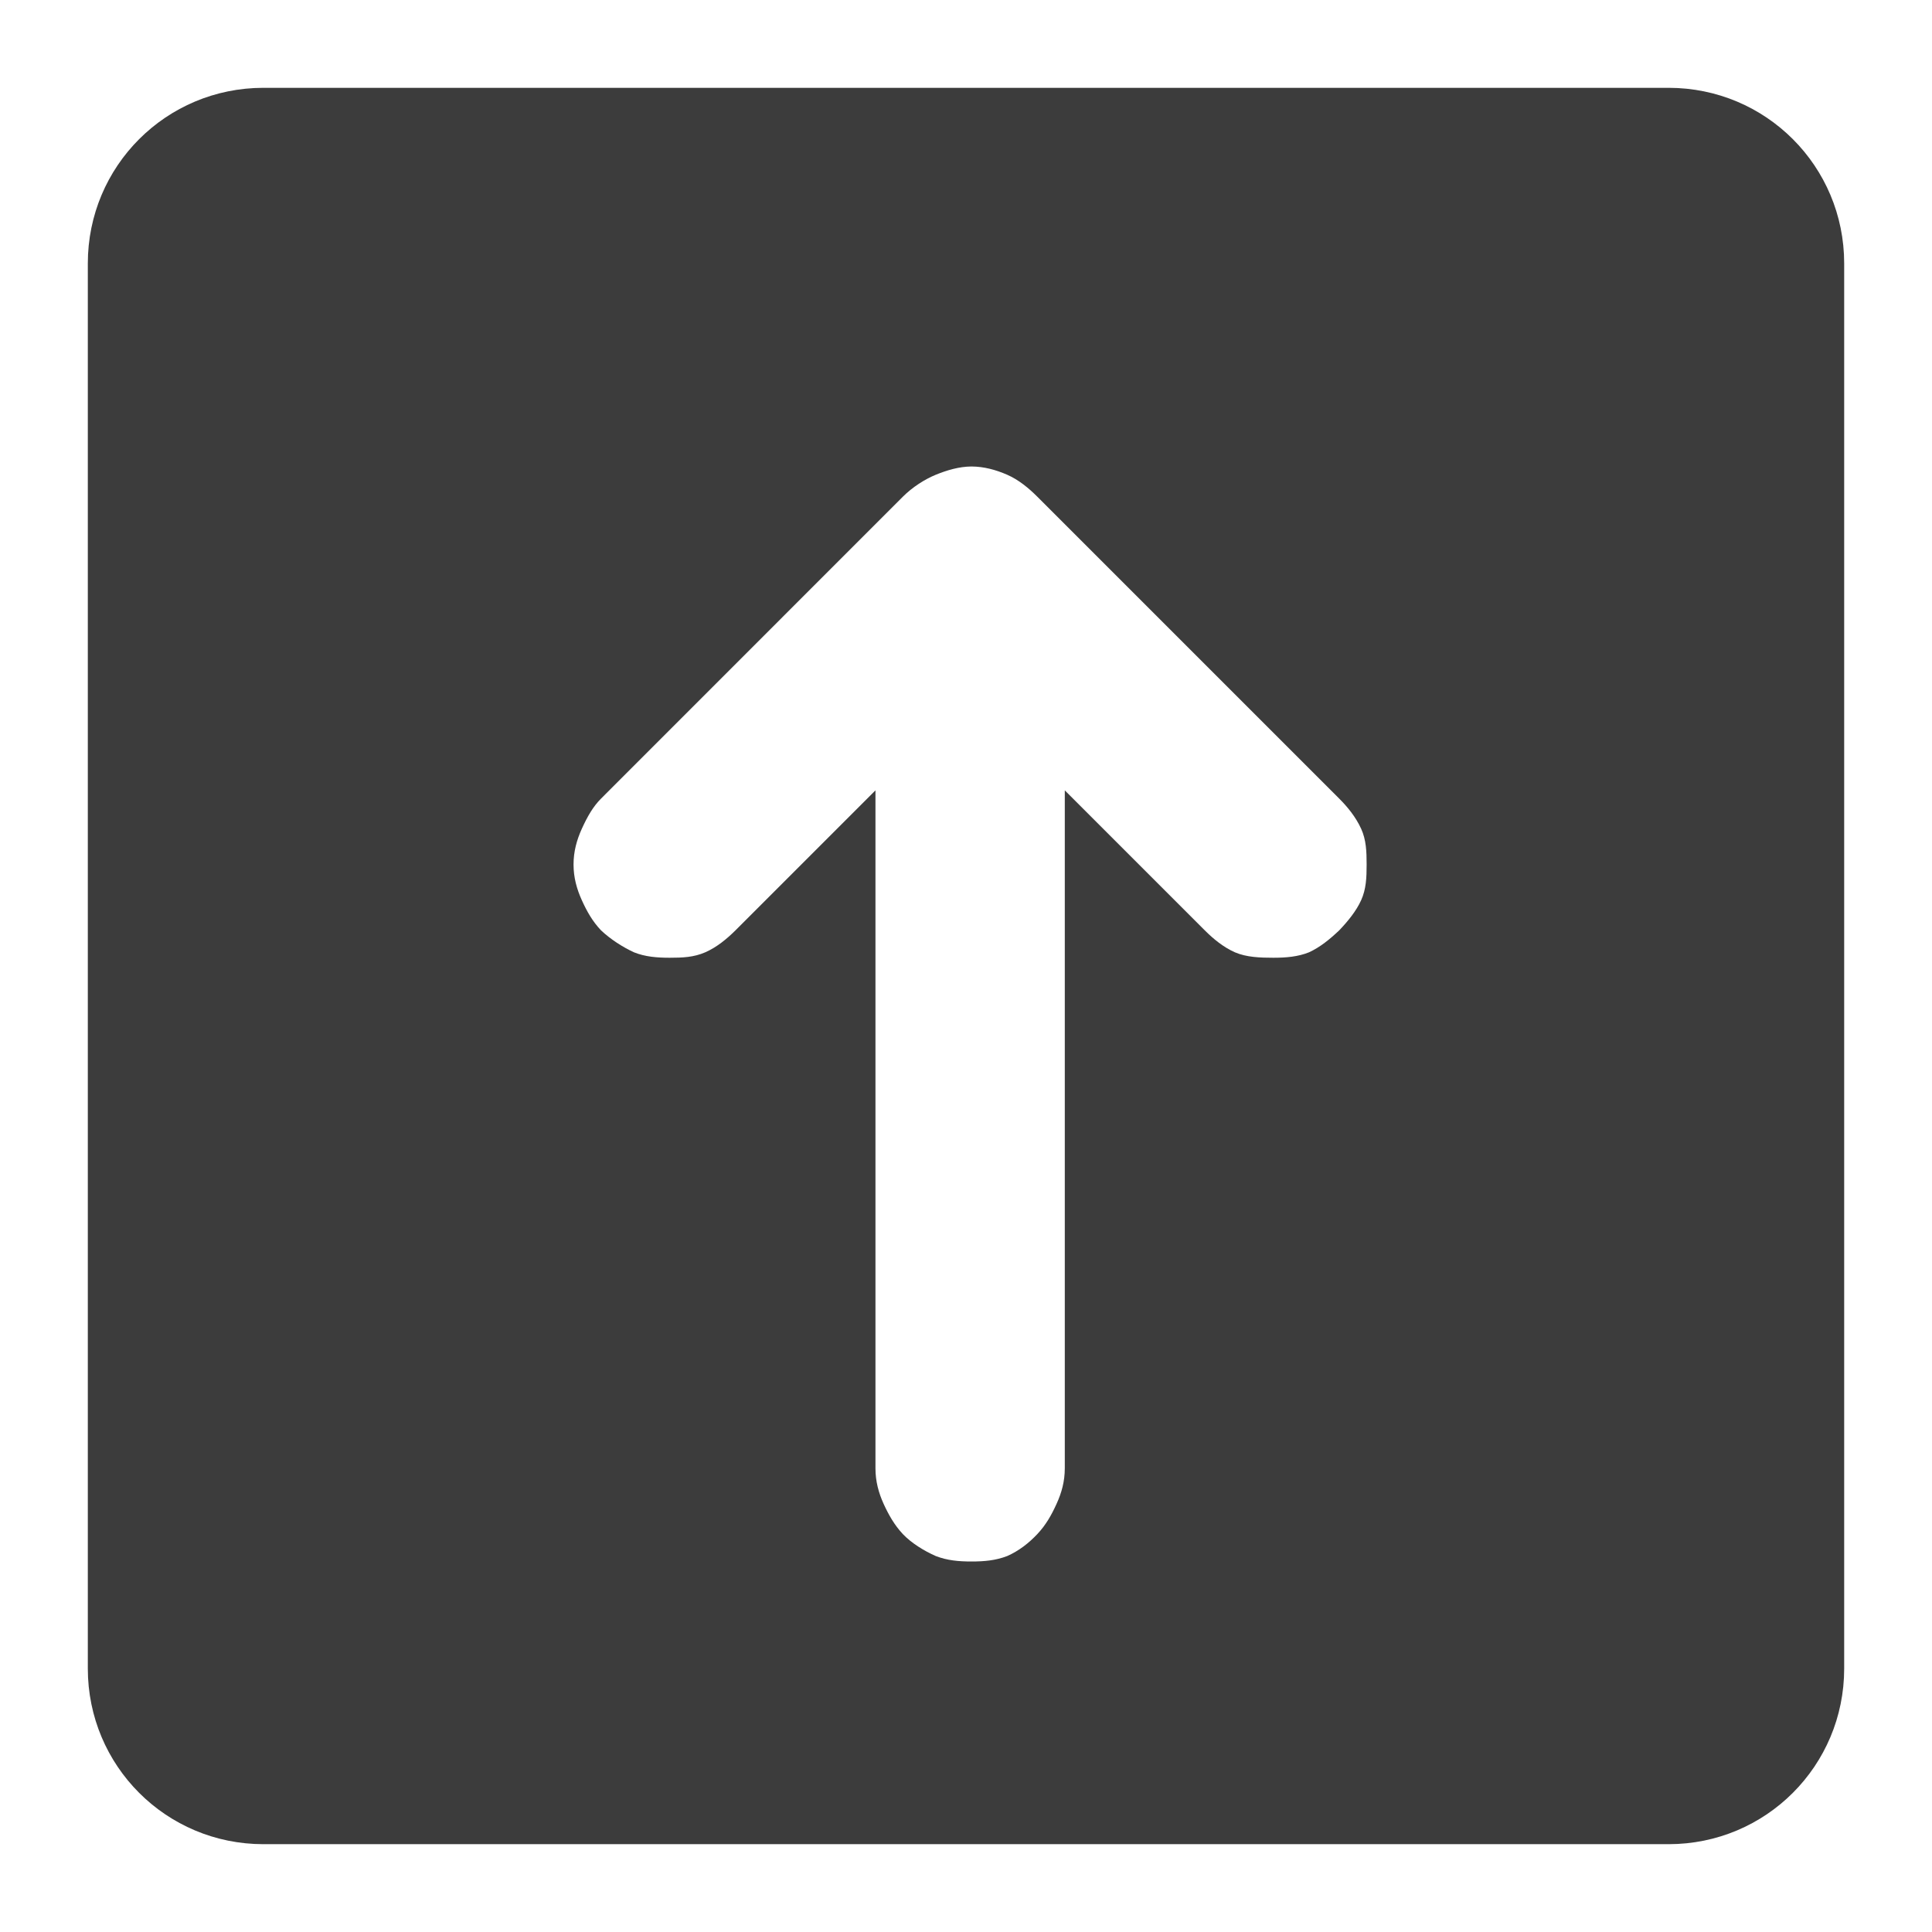 <?xml version="1.0" encoding="UTF-8" standalone="no"?>
<svg
   xmlns:dc="http://purl.org/dc/elements/1.1/"
   xmlns:cc="http://creativecommons.org/ns#"
   xmlns:rdf="http://www.w3.org/1999/02/22-rdf-syntax-ns#"
   xmlns:svg="http://www.w3.org/2000/svg"
   xmlns="http://www.w3.org/2000/svg"
   xmlns:sodipodi="http://sodipodi.sourceforge.net/DTD/sodipodi-0.dtd"
   xmlns:inkscape="http://www.inkscape.org/namespaces/inkscape"
   width="22"
   version="1.1"
   height="22"
   id="svg2"
   inkscape:version="0.48.4 r9939"
   sodipodi:docname="caps.svg">
  <sodipodi:namedview
     pagecolor="#ffffff"
     bordercolor="#666666"
     borderopacity="1"
     objecttolerance="10"
     gridtolerance="10"
     guidetolerance="10"
     inkscape:pageopacity="0"
     inkscape:pageshadow="2"
     inkscape:window-width="1201"
     inkscape:window-height="811"
     id="namedview13"
     showgrid="false"
     inkscape:zoom="10.727273"
     inkscape:cx="11"
     inkscape:cy="5.9436907"
     inkscape:window-x="249"
     inkscape:window-y="93"
     inkscape:window-maximized="0"
     inkscape:current-layer="svg2" />
  <defs
     id="defs4">
    <mask
       id="m">
      <rect
         y="0"
         x="0"
         style="fill:#fff"
         height="22"
         width="22"
         id="rect7" />
    </mask>
  </defs>
  <path
     style="fill:#3c3c3c"
     mask="url(#m)"
     d="M 3 1 C 1.892 1 1 1.892 1 3 L 1 19 C 1 20.108 1.892 21 3 21 L 19 21 C 20.108 21 21 20.108 21 19 L 21 3 C 21 1.892 20.108 1 19 1 L 3 1 z M 11.062 5.312 C 11.206 5.313 11.337 5.349 11.469 5.406 C 11.601 5.464 11.715 5.559 11.812 5.656 L 15.25 9.094 C 15.342 9.186 15.437 9.3 15.5 9.438 C 15.557 9.564 15.562 9.695 15.562 9.844 C 15.562 9.993 15.557 10.124 15.5 10.25 C 15.443 10.376 15.348 10.491 15.25 10.594 C 15.141 10.697 15.032 10.786 14.906 10.844 C 14.78 10.895 14.643 10.906 14.5 10.906 C 14.351 10.906 14.194 10.901 14.062 10.844 C 13.931 10.786 13.816 10.691 13.719 10.594 L 12.125 9 L 12.125 16.719 C 12.125 16.868 12.089 16.999 12.031 17.125 C 11.974 17.251 11.91 17.365 11.812 17.469 C 11.715 17.572 11.601 17.661 11.469 17.719 C 11.337 17.77 11.206 17.781 11.062 17.781 C 10.919 17.781 10.788 17.77 10.656 17.719 C 10.524 17.661 10.379 17.572 10.281 17.469 C 10.184 17.365 10.12 17.251 10.062 17.125 C 10.005 16.999 9.969 16.868 9.969 16.719 L 9.969 9 L 8.375 10.594 C 8.277 10.691 8.163 10.786 8.031 10.844 C 7.899 10.901 7.774 10.906 7.625 10.906 C 7.482 10.906 7.345 10.895 7.219 10.844 C 7.093 10.786 6.953 10.697 6.844 10.594 C 6.746 10.491 6.682 10.376 6.625 10.25 C 6.568 10.124 6.531 9.993 6.531 9.844 C 6.531 9.695 6.568 9.564 6.625 9.438 C 6.688 9.3 6.752 9.186 6.844 9.094 L 10.281 5.656 C 10.39 5.547 10.53 5.458 10.656 5.406 C 10.782 5.355 10.919 5.313 11.062 5.312 z "
     id="rect11" />
  <g
     transform="matrix(0,-1.259,1.259,0,-1.105,18.672)"
     style="font-size:14px;font-style:normal;font-weight:normal;line-height:125%;letter-spacing:0px;word-spacing:0px;fill:#000000;fill-opacity:1;stroke:none;font-family:Times New Roman;-inkscape-font-specification:Sans"
     id="flowRoot3042" />
  <flowRoot
     xml:space="preserve"
     id="flowRoot3058"
     style="fill:black;stroke:none;stroke-opacity:1;stroke-width:1px;stroke-linejoin:miter;stroke-linecap:butt;fill-opacity:1;font-family:Times New Roman;font-style:normal;font-weight:normal;font-size:14px;line-height:125%;letter-spacing:0px;word-spacing:0px;-inkscape-font-specification:Sans"><flowRegion
       id="flowRegion3060"><rect
         id="rect3062"
         width="15.754"
         height="25.542"
         x="30.11"
         y="-0.746" /></flowRegion><flowPara
       id="flowPara3064"></flowPara></flowRoot></svg>
